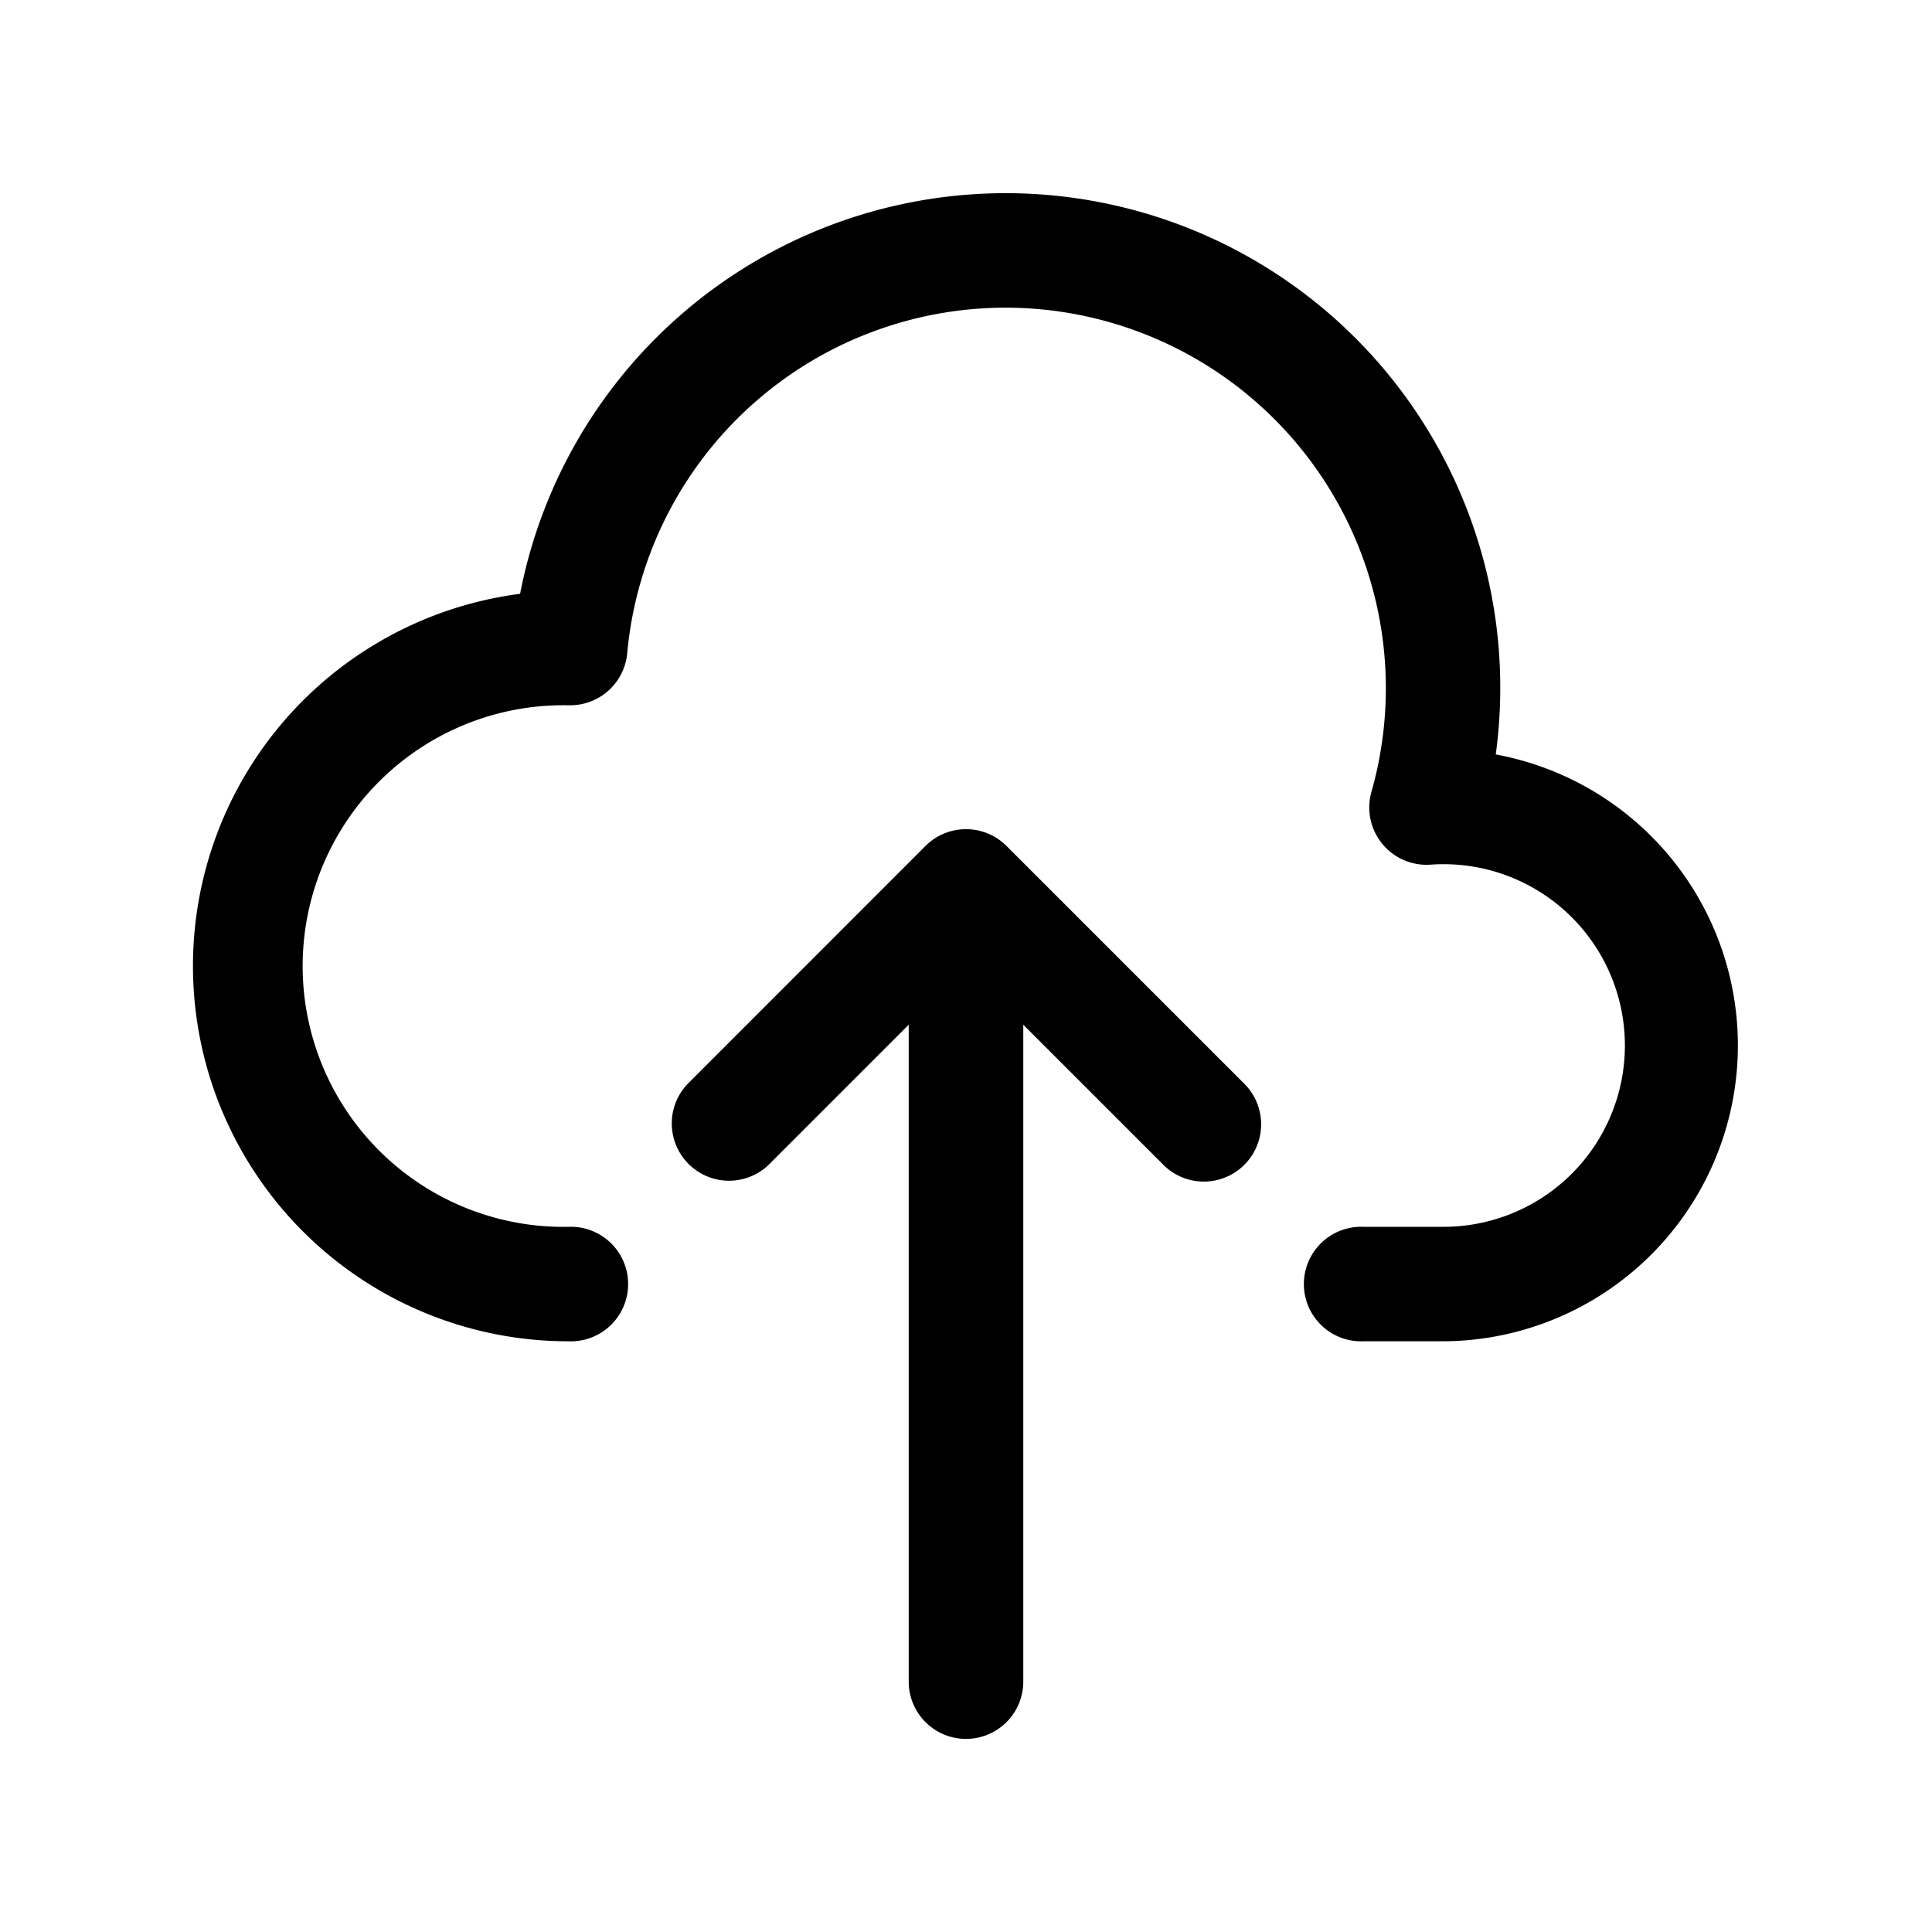 <svg xmlns="http://www.w3.org/2000/svg" width="20" height="20" fill="none"><path fill="#000" fill-rule="evenodd" d="M5.384 6.147a5.12 5.12 0 0 1 10.1 1.663 3.063 3.063 0 0 1-.546 6.075h-.823a.593.593 0 1 1 0-1.185h.823a1.877 1.877 0 1 0-.131-3.749.593.593 0 0 1-.61-.753 3.939 3.939 0 0 0-3.785-5.013 3.935 3.935 0 0 0-3.919 3.576.593.593 0 0 1-.591.54h-.017a2.7 2.7 0 1 0 0 5.399.593.593 0 1 1 0 1.185 3.885 3.885 0 0 1-.5-7.738Zm4.197 2.61a.593.593 0 0 1 .838 0l2.47 2.47a.593.593 0 0 1-.839.838l-1.457-1.457v6.8a.593.593 0 0 1-1.186 0v-6.8L7.95 12.065a.593.593 0 0 1-.838-.838l2.469-2.47Z" clip-rule="evenodd"/></svg>